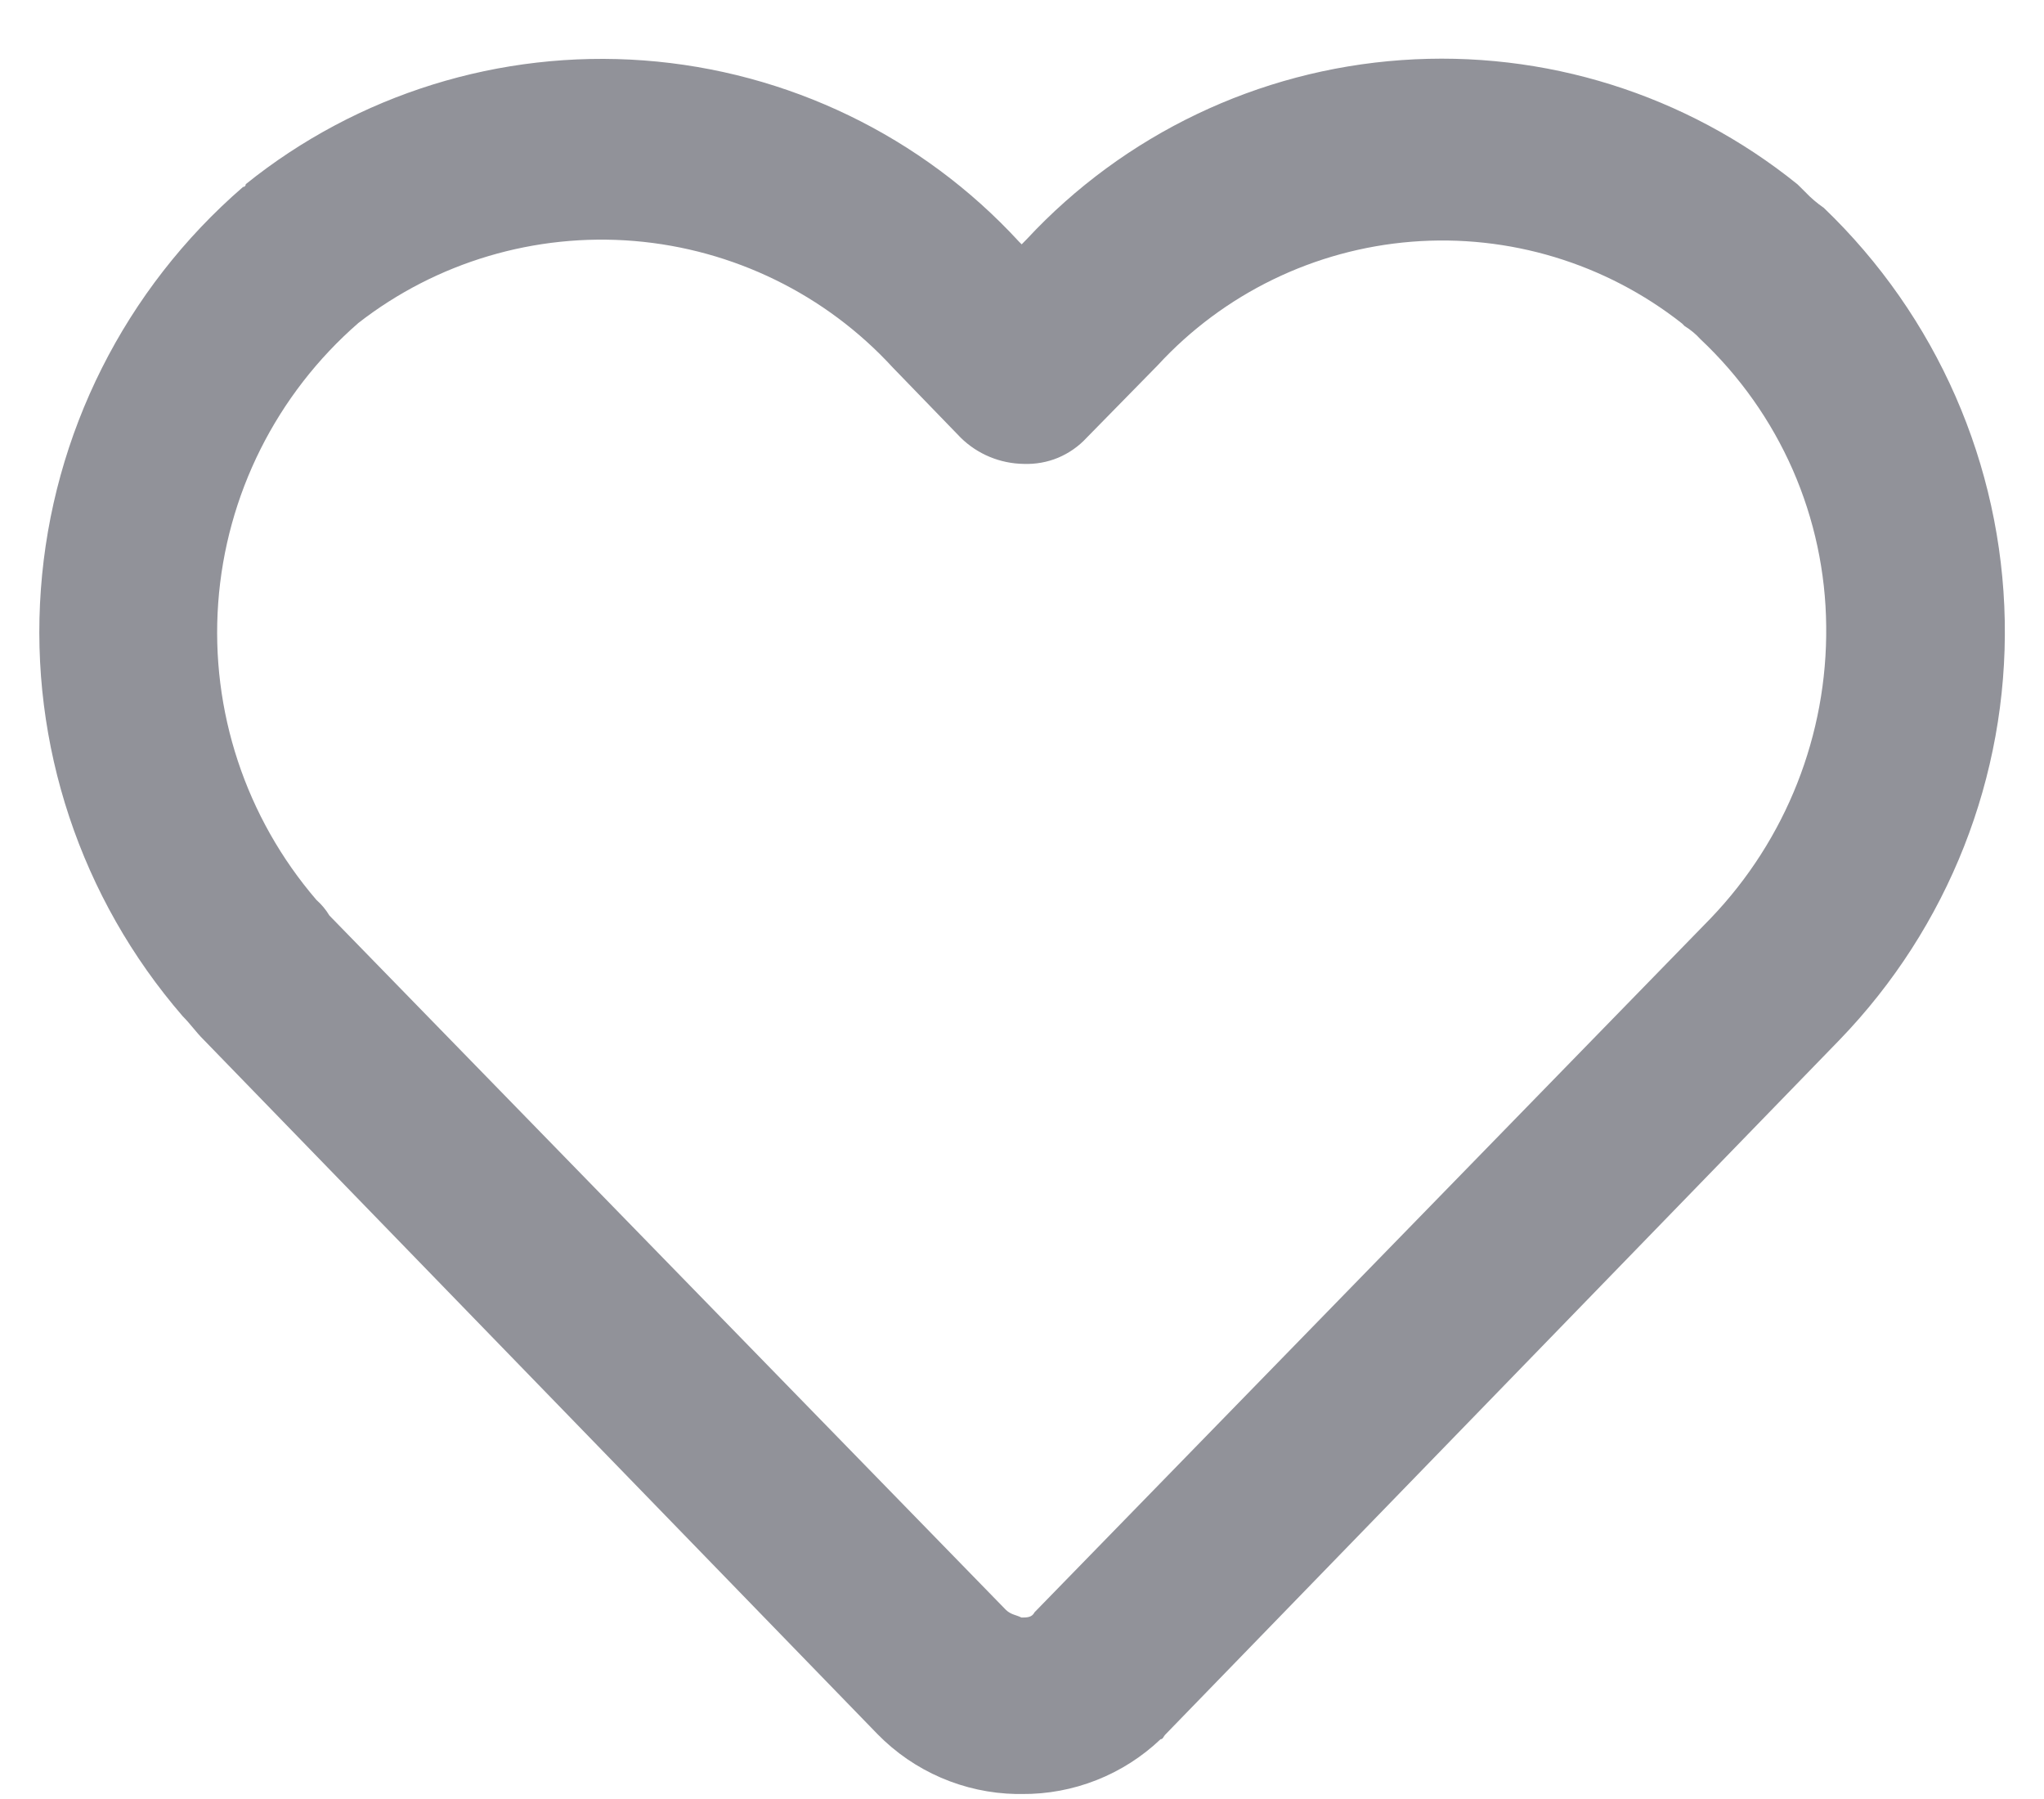 <svg width="25" height="22" viewBox="0 0 25 22" fill="none" xmlns="http://www.w3.org/2000/svg">
<g clip-path="url(#clip0_428_9)">
<path d="M12.495 21.939H12.431C11.789 21.927 11.178 21.663 10.731 21.205L2.491 12.715C2.395 12.62 2.331 12.524 2.235 12.428C0.985 10.984 0.361 9.106 0.5 7.206C0.638 5.305 1.527 3.536 2.973 2.286C2.977 2.286 2.981 2.285 2.986 2.284C2.99 2.282 2.993 2.28 2.996 2.277C2.999 2.274 3.002 2.27 3.003 2.266C3.005 2.262 3.006 2.258 3.005 2.253C4.375 1.15 6.117 0.609 7.874 0.739C9.632 0.87 11.273 1.662 12.463 2.955L12.496 2.988L12.559 2.924C13.751 1.642 15.389 0.859 17.14 0.735C18.891 0.61 20.623 1.154 21.986 2.255L22.082 2.35C22.15 2.422 22.226 2.486 22.307 2.542C23.688 3.866 24.484 5.682 24.52 7.59C24.556 9.497 23.829 11.341 22.499 12.717L14.259 21.206C14.226 21.238 14.226 21.269 14.195 21.269C13.738 21.704 13.127 21.945 12.495 21.939ZM4.383 3.95C3.381 4.822 2.765 6.052 2.669 7.372C2.573 8.693 3.005 9.998 3.87 11.005C3.932 11.06 3.986 11.124 4.029 11.196L12.301 19.685C12.365 19.748 12.43 19.748 12.493 19.781C12.557 19.781 12.622 19.781 12.653 19.717L20.925 11.228C21.846 10.266 22.352 8.984 22.336 7.655C22.33 6.998 22.191 6.348 21.927 5.745C21.662 5.142 21.278 4.599 20.797 4.147C20.741 4.085 20.677 4.032 20.605 3.988L20.573 3.956C19.637 3.219 18.455 2.861 17.265 2.956C16.076 3.051 14.966 3.591 14.16 4.467L13.29 5.354C13.193 5.459 13.074 5.542 12.941 5.598C12.808 5.653 12.665 5.678 12.521 5.673C12.233 5.669 11.957 5.555 11.752 5.354L10.918 4.493C10.098 3.6 8.969 3.048 7.757 2.947C6.545 2.847 5.34 3.205 4.383 3.95Z" fill="#919299"/>
</g>
<defs>
<clipPath id="clip0_428_9">
<rect width="25" height="22" fill="white"/>
</clipPath>
</defs>
</svg>
